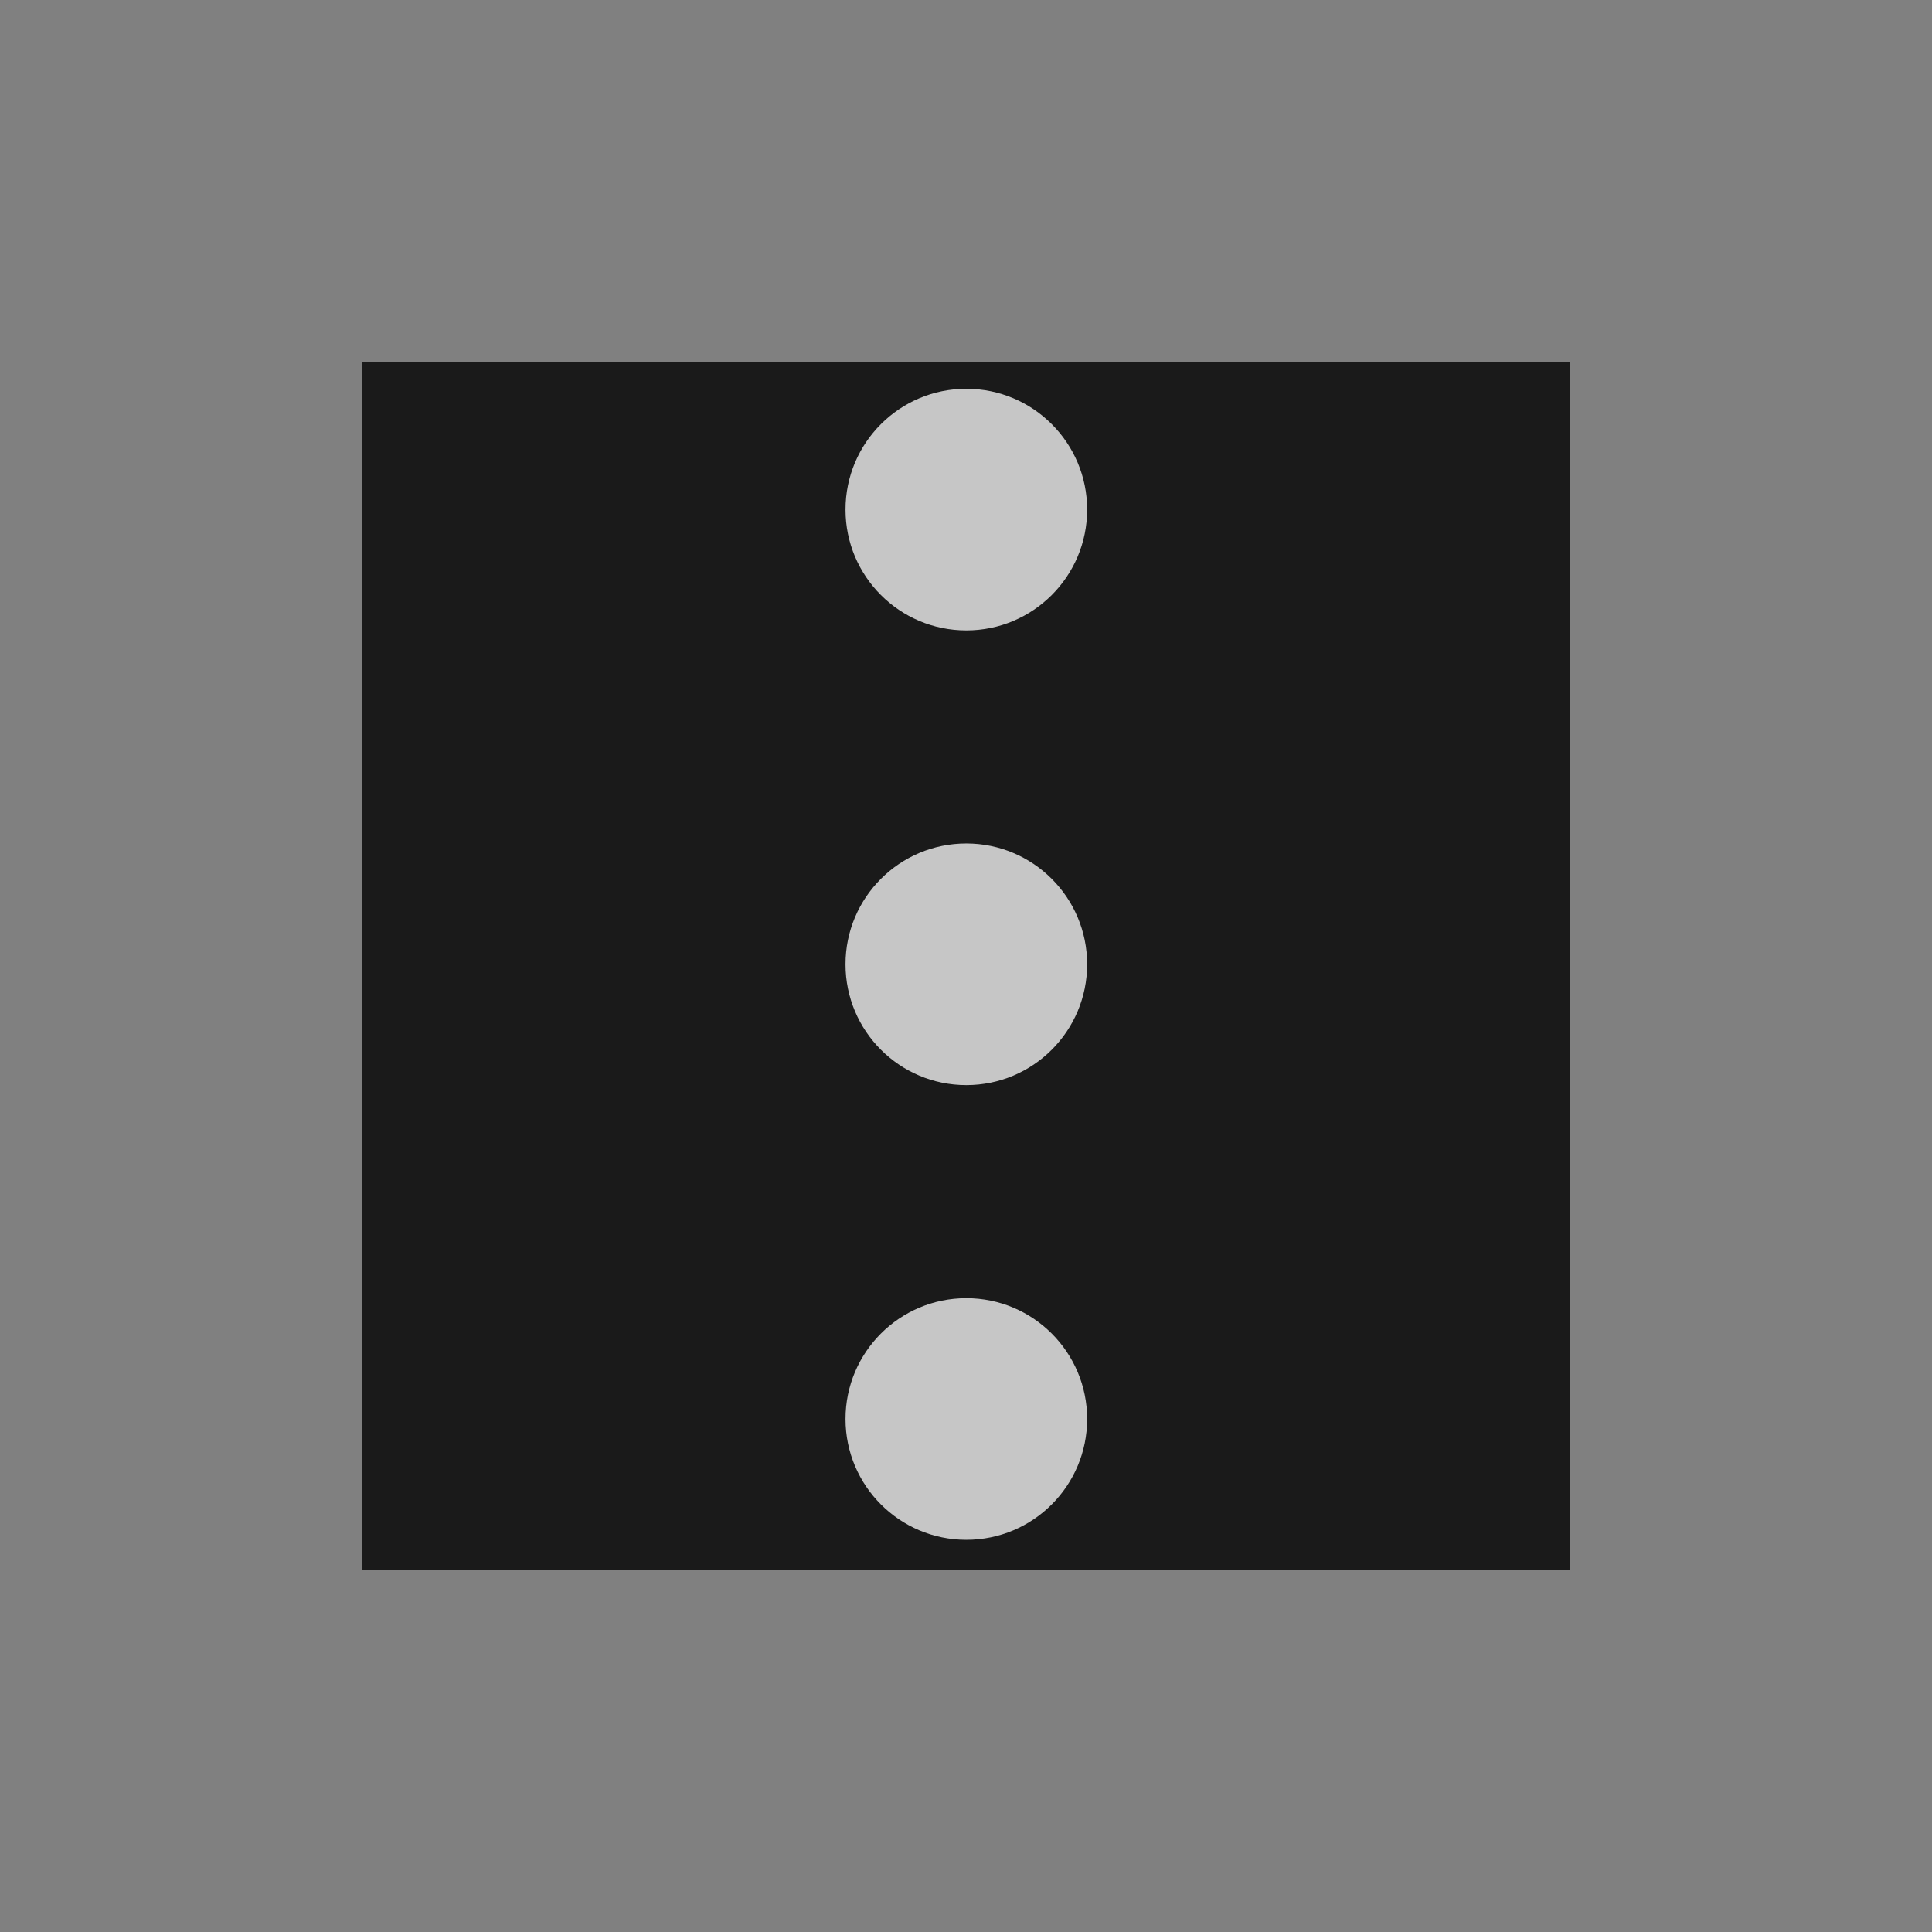 <?xml version="1.0" encoding="UTF-8" standalone="no"?>
<!-- Created with Inkscape (http://www.inkscape.org/) -->

<svg
   xmlns:dc="http://purl.org/dc/elements/1.1/"
   xmlns:cc="http://creativecommons.org/ns#"
   xmlns:rdf="http://www.w3.org/1999/02/22-rdf-syntax-ns#"
   xmlns:svg="http://www.w3.org/2000/svg"
   xmlns="http://www.w3.org/2000/svg"
   xmlns:sodipodi="http://sodipodi.sourceforge.net/DTD/sodipodi-0.dtd"
   xmlns:inkscape="http://www.inkscape.org/namespaces/inkscape"
   width="1024"
   height="1024"
   id="svg4909"
   version="1.1"
   inkscape:version="0.48.2 r9819"
   sodipodi:docname="ic_action_overflow.svg"
   enable-background="new">
  <rect width="100%" height="100%" fill="#808080" stroke="none"/>
  <defs
     id="defs4911" />
  <sodipodi:namedview
     id="base"
     pagecolor="#ffffff"
     bordercolor="#666666"
     borderopacity="1.0"
     inkscape:pageopacity="0.0"
     inkscape:pageshadow="2"
     inkscape:zoom="0.49497475"
     inkscape:cx="65.546689"
     inkscape:cy="520"
     inkscape:document-units="px"
     inkscape:current-layer="icon"
     showgrid="false"
     inkscape:window-width="1440"
     inkscape:window-height="852"
     inkscape:window-x="0"
     inkscape:window-y="0"
     inkscape:window-maximized="1" />
  <g
     inkscape:groupmode="layer"
     id="background"
     inkscape:label="background"
     sodipodi:insensitive="true">
    <rect
       style="opacity:0.8;fill:#000000;fill-opacity:1;stroke:none"
       id="rect5426"
       width="640"
       height="640"
       x="192"
       y="192" />
  </g>
  <g
     inkscape:label="icon"
     inkscape:groupmode="layer"
     id="icon"
     transform="translate(0,-28.362)"
     style="display:inline">
    <path
       sodipodi:type="arc"
       style="fill:#ffffff;fill-opacity:0.941;stroke:none;opacity:0.8"
       id="path3757"
       sodipodi:cx="521.23871"
       sodipodi:cy="288.60895"
       sodipodi:rx="92.934036"
       sodipodi:ry="92.934036"
       d="m 614.173,288.609 c 0,51.326 -41.608,92.934 -92.934,92.934 -51.326,0 -92.934,-41.608 -92.934,-92.934 0,-51.326 41.608,-92.934 92.934,-92.934 51.326,0 92.934,41.608 92.934,92.934 z"
       transform="matrix(0.689,0,0,0.689,153.043,99.609)" />
    <path
       transform="matrix(0.689,0,0,0.689,153.043,340.609)"
       d="m 614.173,288.609 c 0,51.326 -41.608,92.934 -92.934,92.934 -51.326,0 -92.934,-41.608 -92.934,-92.934 0,-51.326 41.608,-92.934 92.934,-92.934 51.326,0 92.934,41.608 92.934,92.934 z"
       sodipodi:ry="92.934036"
       sodipodi:rx="92.934036"
       sodipodi:cy="288.60895"
       sodipodi:cx="521.23871"
       id="path3759"
       style="fill:#ffffff;fill-opacity:0.941;stroke:none;opacity:0.8"
       sodipodi:type="arc" />
    <path
       sodipodi:type="arc"
       style="fill:#ffffff;fill-opacity:0.941;stroke:none;opacity:0.8"
       id="path3761"
       sodipodi:cx="521.23871"
       sodipodi:cy="288.60895"
       sodipodi:rx="92.934036"
       sodipodi:ry="92.934036"
       d="m 614.173,288.609 c 0,51.326 -41.608,92.934 -92.934,92.934 -51.326,0 -92.934,-41.608 -92.934,-92.934 0,-51.326 41.608,-92.934 92.934,-92.934 51.326,0 92.934,41.608 92.934,92.934 z"
       transform="matrix(0.689,0,0,0.689,153.043,581.609)" />
  </g>
</svg>
